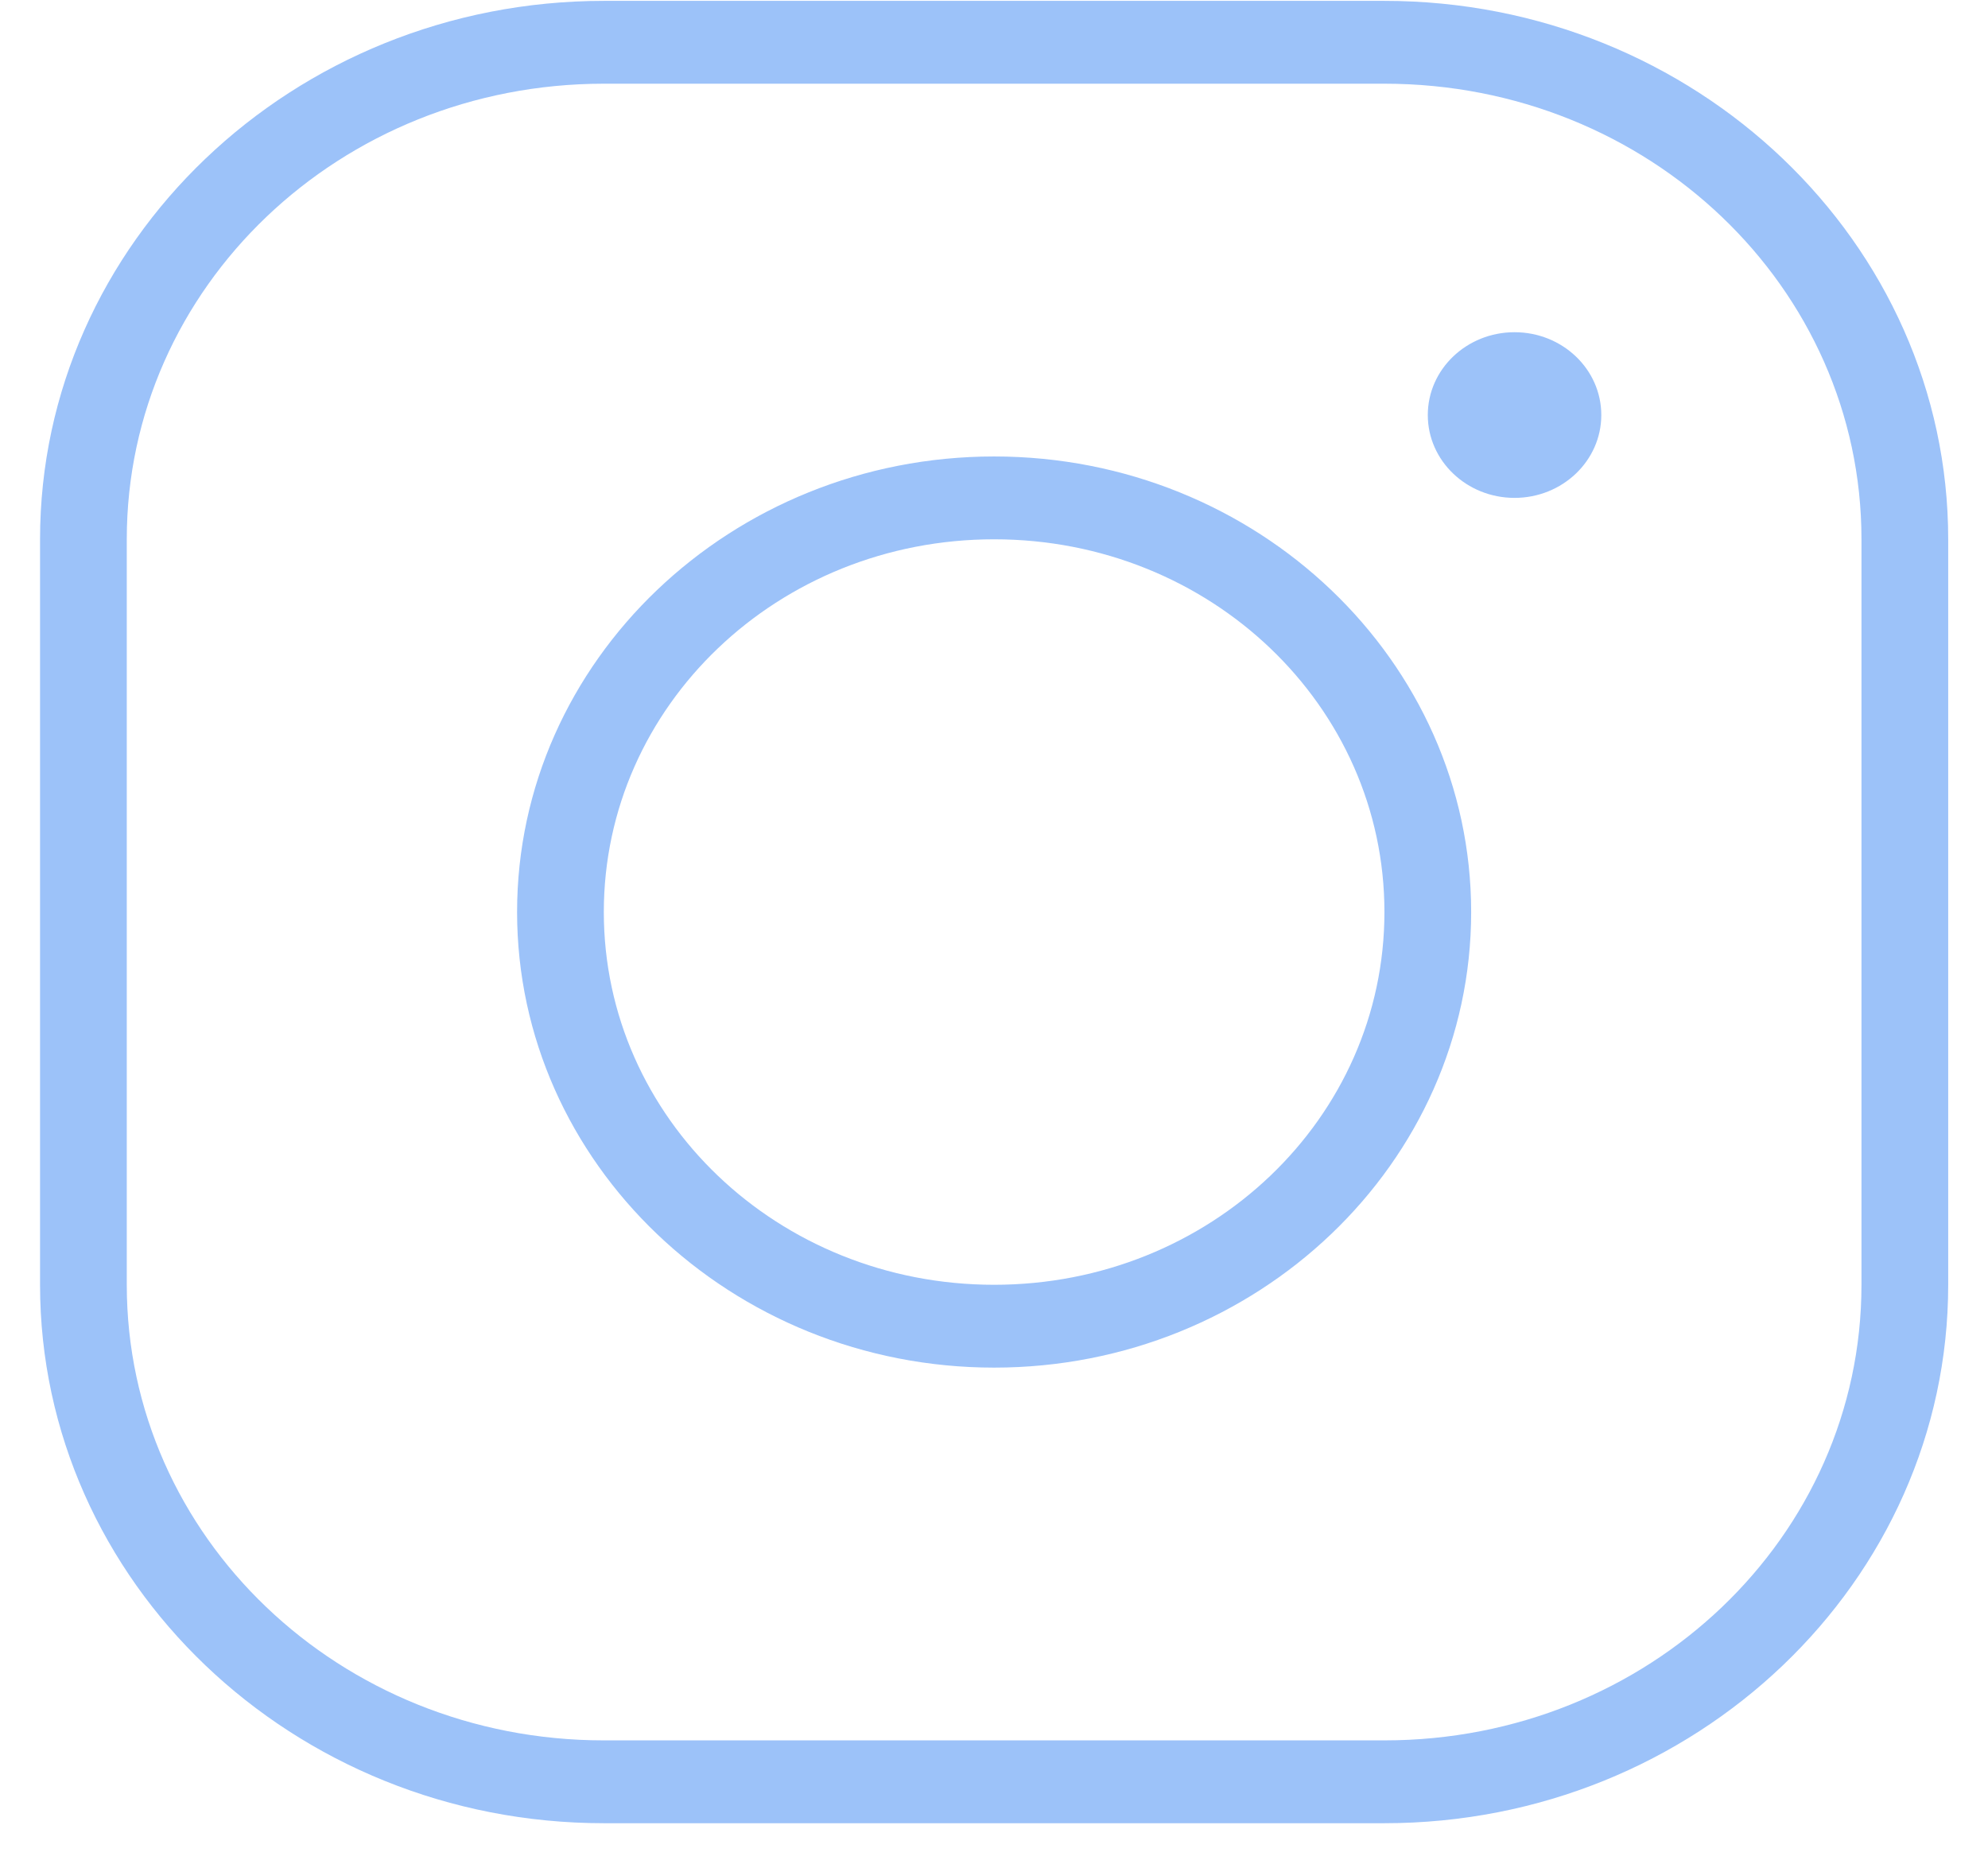 <svg width="48" height="45" viewBox="0 0 48 45" fill="none" xmlns="http://www.w3.org/2000/svg">
<path d="M14.579 0.021C7.074 0.021 0.967 5.853 0.967 13.021V31.02C0.967 38.188 7.074 44.02 14.579 44.02H33.427C40.932 44.02 47.039 38.188 47.039 31.02V13.021C47.039 5.853 40.932 0.021 33.427 0.021H14.579ZM14.579 2.021H33.427C39.8 2.021 44.945 6.934 44.945 13.021V31.02C44.945 37.107 39.8 42.02 33.427 42.02H14.579C8.206 42.02 3.061 37.107 3.061 31.02V13.021C3.061 6.934 8.206 2.021 14.579 2.021ZM36.568 8.021C35.412 8.021 34.474 8.916 34.474 10.021C34.474 11.125 35.412 12.021 36.568 12.021C37.725 12.021 38.663 11.125 38.663 10.021C38.663 8.916 37.725 8.021 36.568 8.021ZM24.003 11.021C17.654 11.021 12.485 15.957 12.485 22.02C12.485 28.084 17.654 33.02 24.003 33.02C30.352 33.02 35.521 28.084 35.521 22.02C35.521 15.957 30.352 11.021 24.003 11.021ZM24.003 13.021C29.22 13.021 33.427 17.038 33.427 22.02C33.427 27.003 29.22 31.02 24.003 31.02C18.786 31.02 14.579 27.003 14.579 22.02C14.579 17.038 18.786 13.021 24.003 13.021Z" fill="#9CC2F9"/>
</svg>

